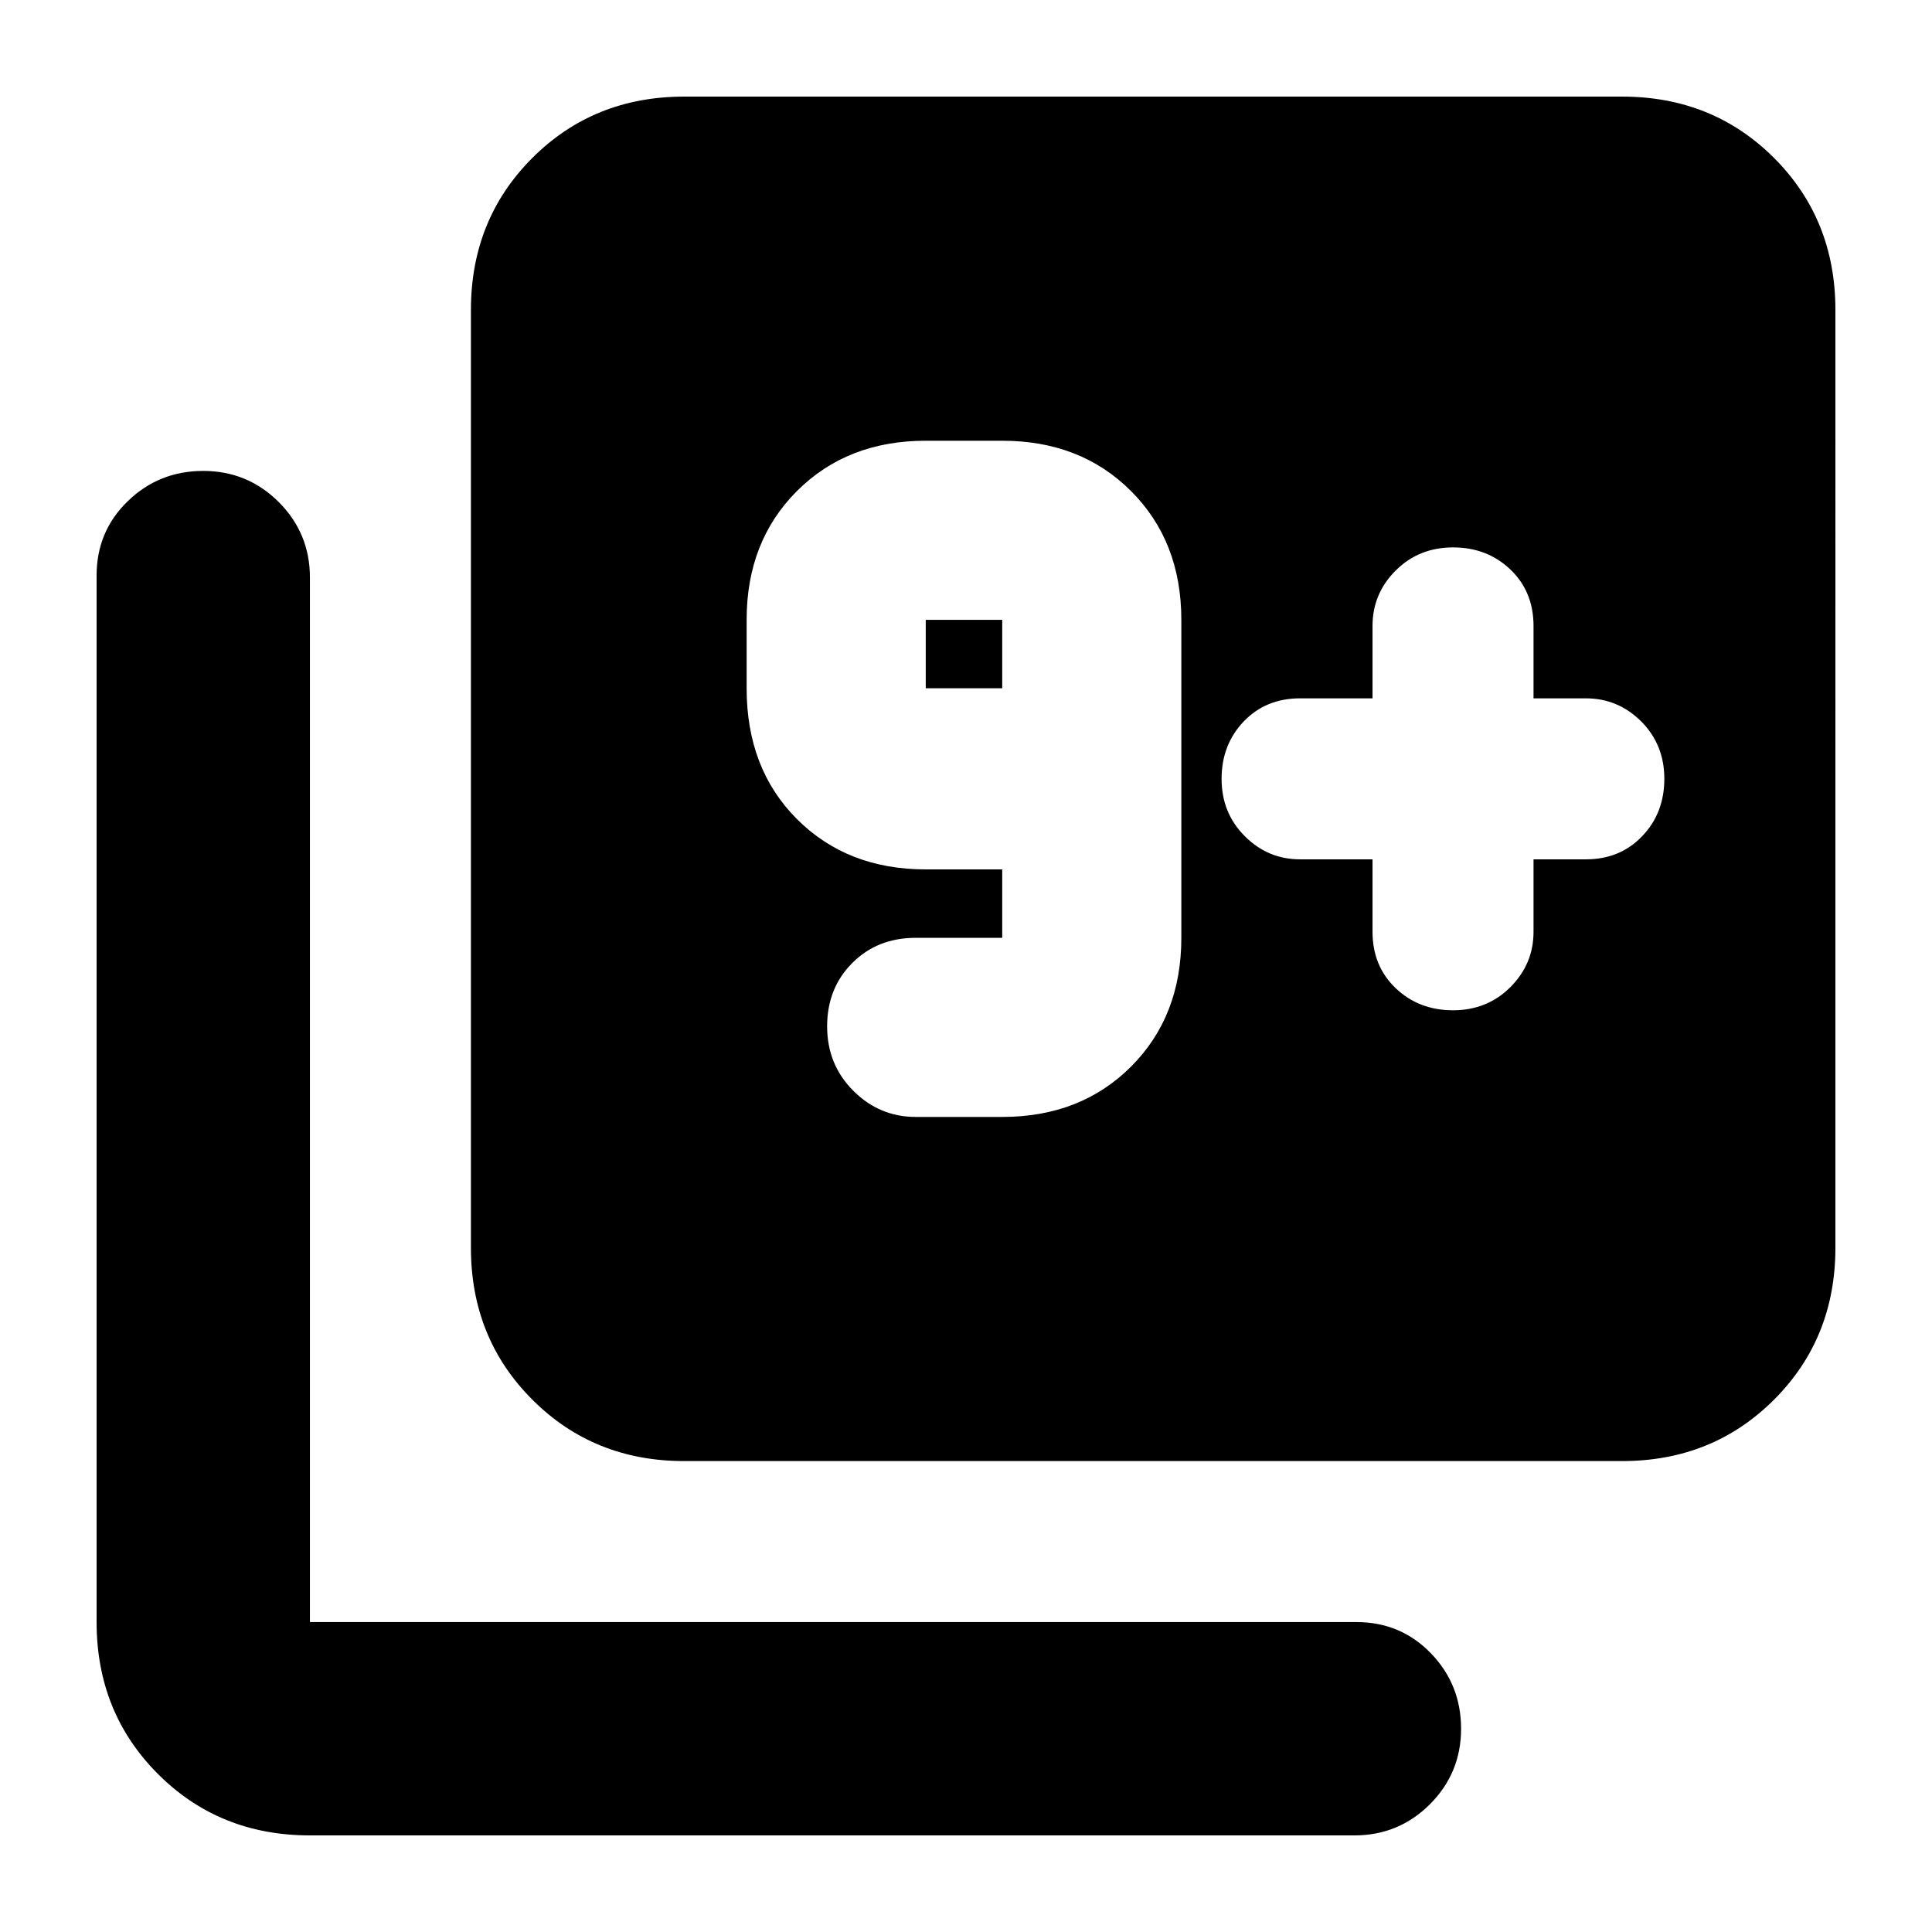 <svg xmlns="http://www.w3.org/2000/svg" height="24" width="24"><path d="M11.375 13.875h1.075q.975 0 1.6-.625.625-.625.625-1.6V7.7q0-.975-.625-1.6-.625-.625-1.6-.625h-.95q-.975 0-1.6.625-.625.625-.625 1.6v.85q0 1 .625 1.625t1.6.625h.95v.85h-1.075q-.475 0-.787.312-.313.313-.313.788 0 .475.325.8.325.325.775.325ZM12.45 8.55h-.95V7.7h.95Zm4.6 2.125v.9q0 .425.287.7.288.275.713.275t.713-.288q.287-.287.287-.687v-.9h.65q.425 0 .7-.288.275-.287.275-.712t-.287-.713q-.288-.287-.688-.287h-.65v-.9q0-.425-.287-.7-.288-.275-.713-.275t-.713.288q-.287.287-.287.687v.9h-.9q-.425 0-.7.287-.275.288-.275.713t.288.712q.287.288.687.288ZM8.5 18.15q-1.125 0-1.887-.763-.763-.762-.763-1.887V3.85q0-1.125.763-1.888Q7.375 1.2 8.5 1.2h11.65q1.125 0 1.888.762.762.763.762 1.888V15.5q0 1.125-.762 1.887-.763.763-1.888.763ZM3.85 22.8q-1.125 0-1.887-.762-.763-.763-.763-1.888v-13q0-.55.388-.925.387-.375.937-.375t.938.387q.387.388.387.938V20.15h13q.55 0 .925.388.375.387.375.937t-.387.938q-.388.387-.938.387Z"/></svg>